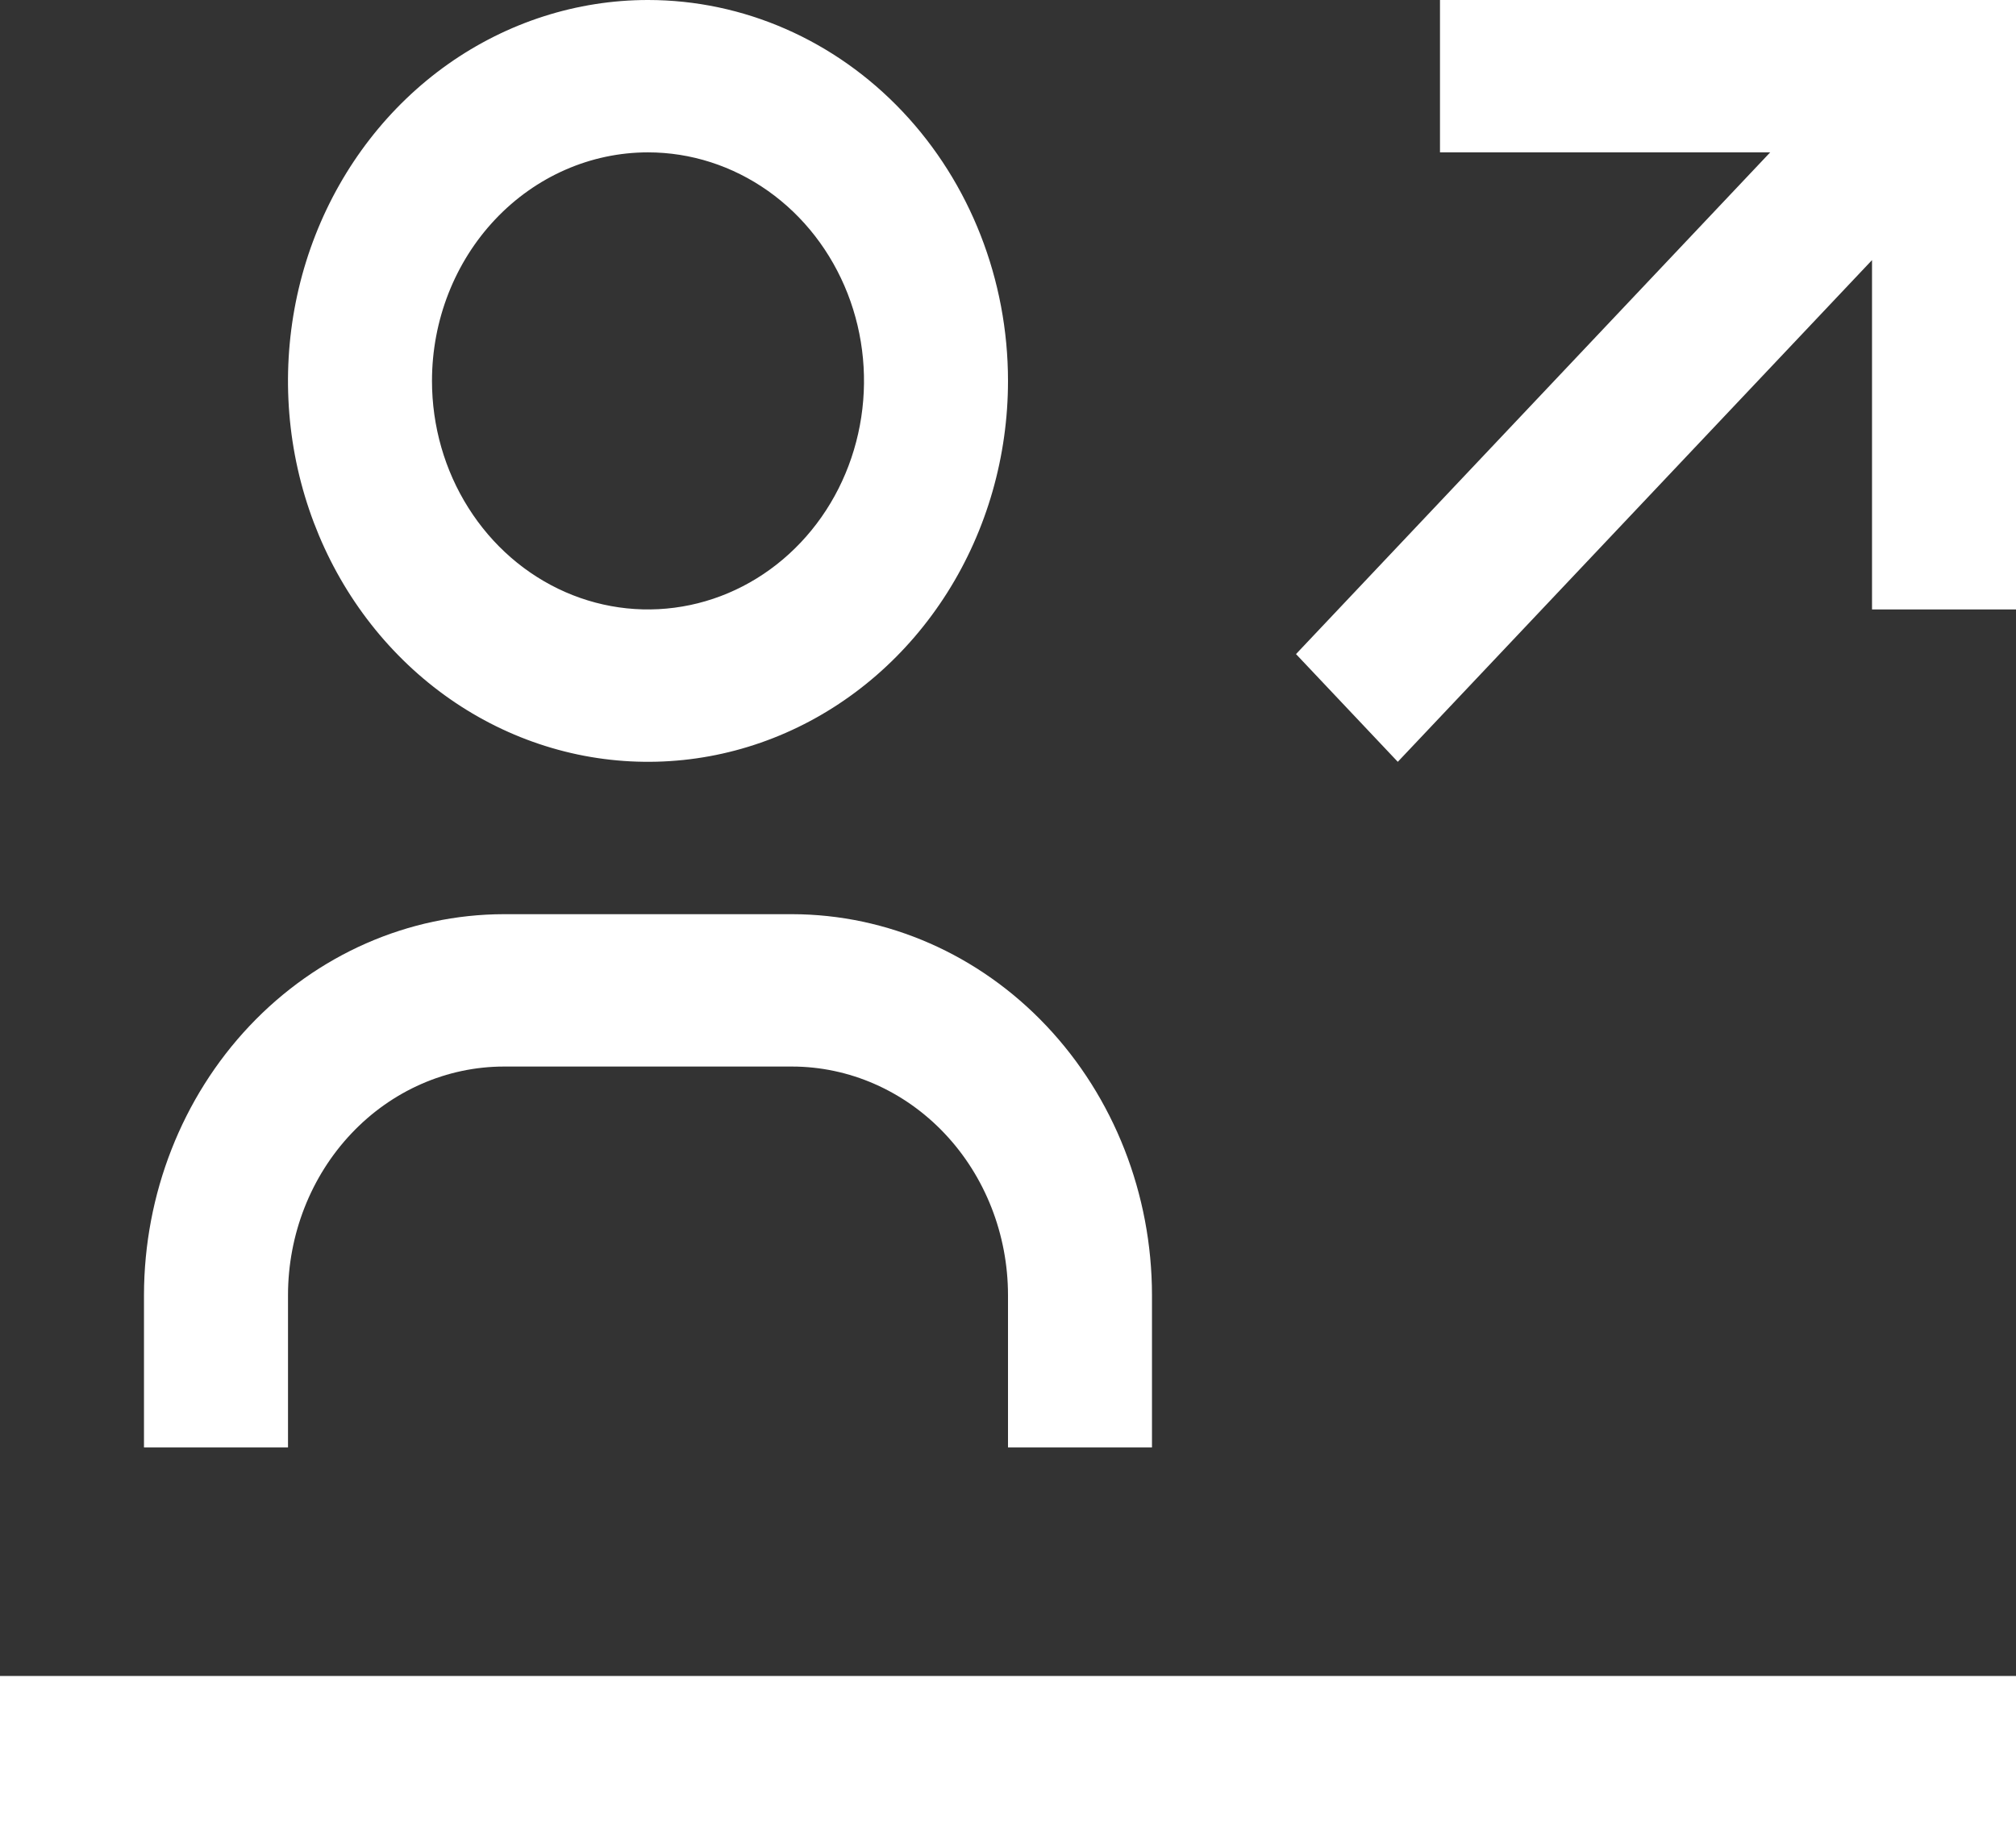 <svg width="43" height="39" viewBox="0 0 43 39" fill="none" xmlns="http://www.w3.org/2000/svg">
<rect x="0" y="0" width="43" height="39" fill="#333333" stroke="none"/>
<path d="M24.571 30.875H21.5V27.625C21.499 26.332 21.013 25.093 20.149 24.179C19.285 23.265 18.114 22.751 16.893 22.75H10.75C9.528 22.751 8.357 23.265 7.494 24.179C6.63 25.093 6.144 26.332 6.143 27.625V30.875H3.071V27.625C3.074 25.471 3.884 23.406 5.323 21.883C6.763 20.359 8.714 19.503 10.75 19.5H16.893C18.929 19.503 20.88 20.359 22.32 21.883C23.759 23.406 24.569 25.471 24.571 27.625V30.875ZM13.821 3.25C14.733 3.25 15.623 3.536 16.381 4.072C17.139 4.607 17.729 5.369 18.078 6.259C18.427 7.15 18.518 8.13 18.34 9.076C18.162 10.022 17.724 10.89 17.079 11.572C16.435 12.254 15.614 12.718 14.72 12.906C13.826 13.094 12.9 12.998 12.058 12.629C11.216 12.26 10.497 11.635 9.991 10.833C9.484 10.032 9.214 9.089 9.214 8.125C9.214 6.832 9.7 5.592 10.564 4.678C11.428 3.764 12.6 3.25 13.821 3.25ZM13.821 0C12.303 0 10.818 0.477 9.555 1.369C8.293 2.262 7.309 3.531 6.727 5.016C6.146 6.5 5.994 8.134 6.29 9.71C6.587 11.286 7.318 12.734 8.392 13.87C9.466 15.007 10.834 15.78 12.323 16.094C13.813 16.407 15.357 16.247 16.76 15.632C18.163 15.017 19.362 13.975 20.206 12.639C21.05 11.303 21.5 9.732 21.5 8.125C21.5 5.97 20.691 3.903 19.251 2.38C17.811 0.856 15.858 0 13.821 0ZM0 35.75H43V39H0V35.75ZM30.714 0V3.25H37.757L27.643 13.952L29.814 16.25L39.929 5.548V13H43V0H30.714Z" fill="white"/>
</svg>
